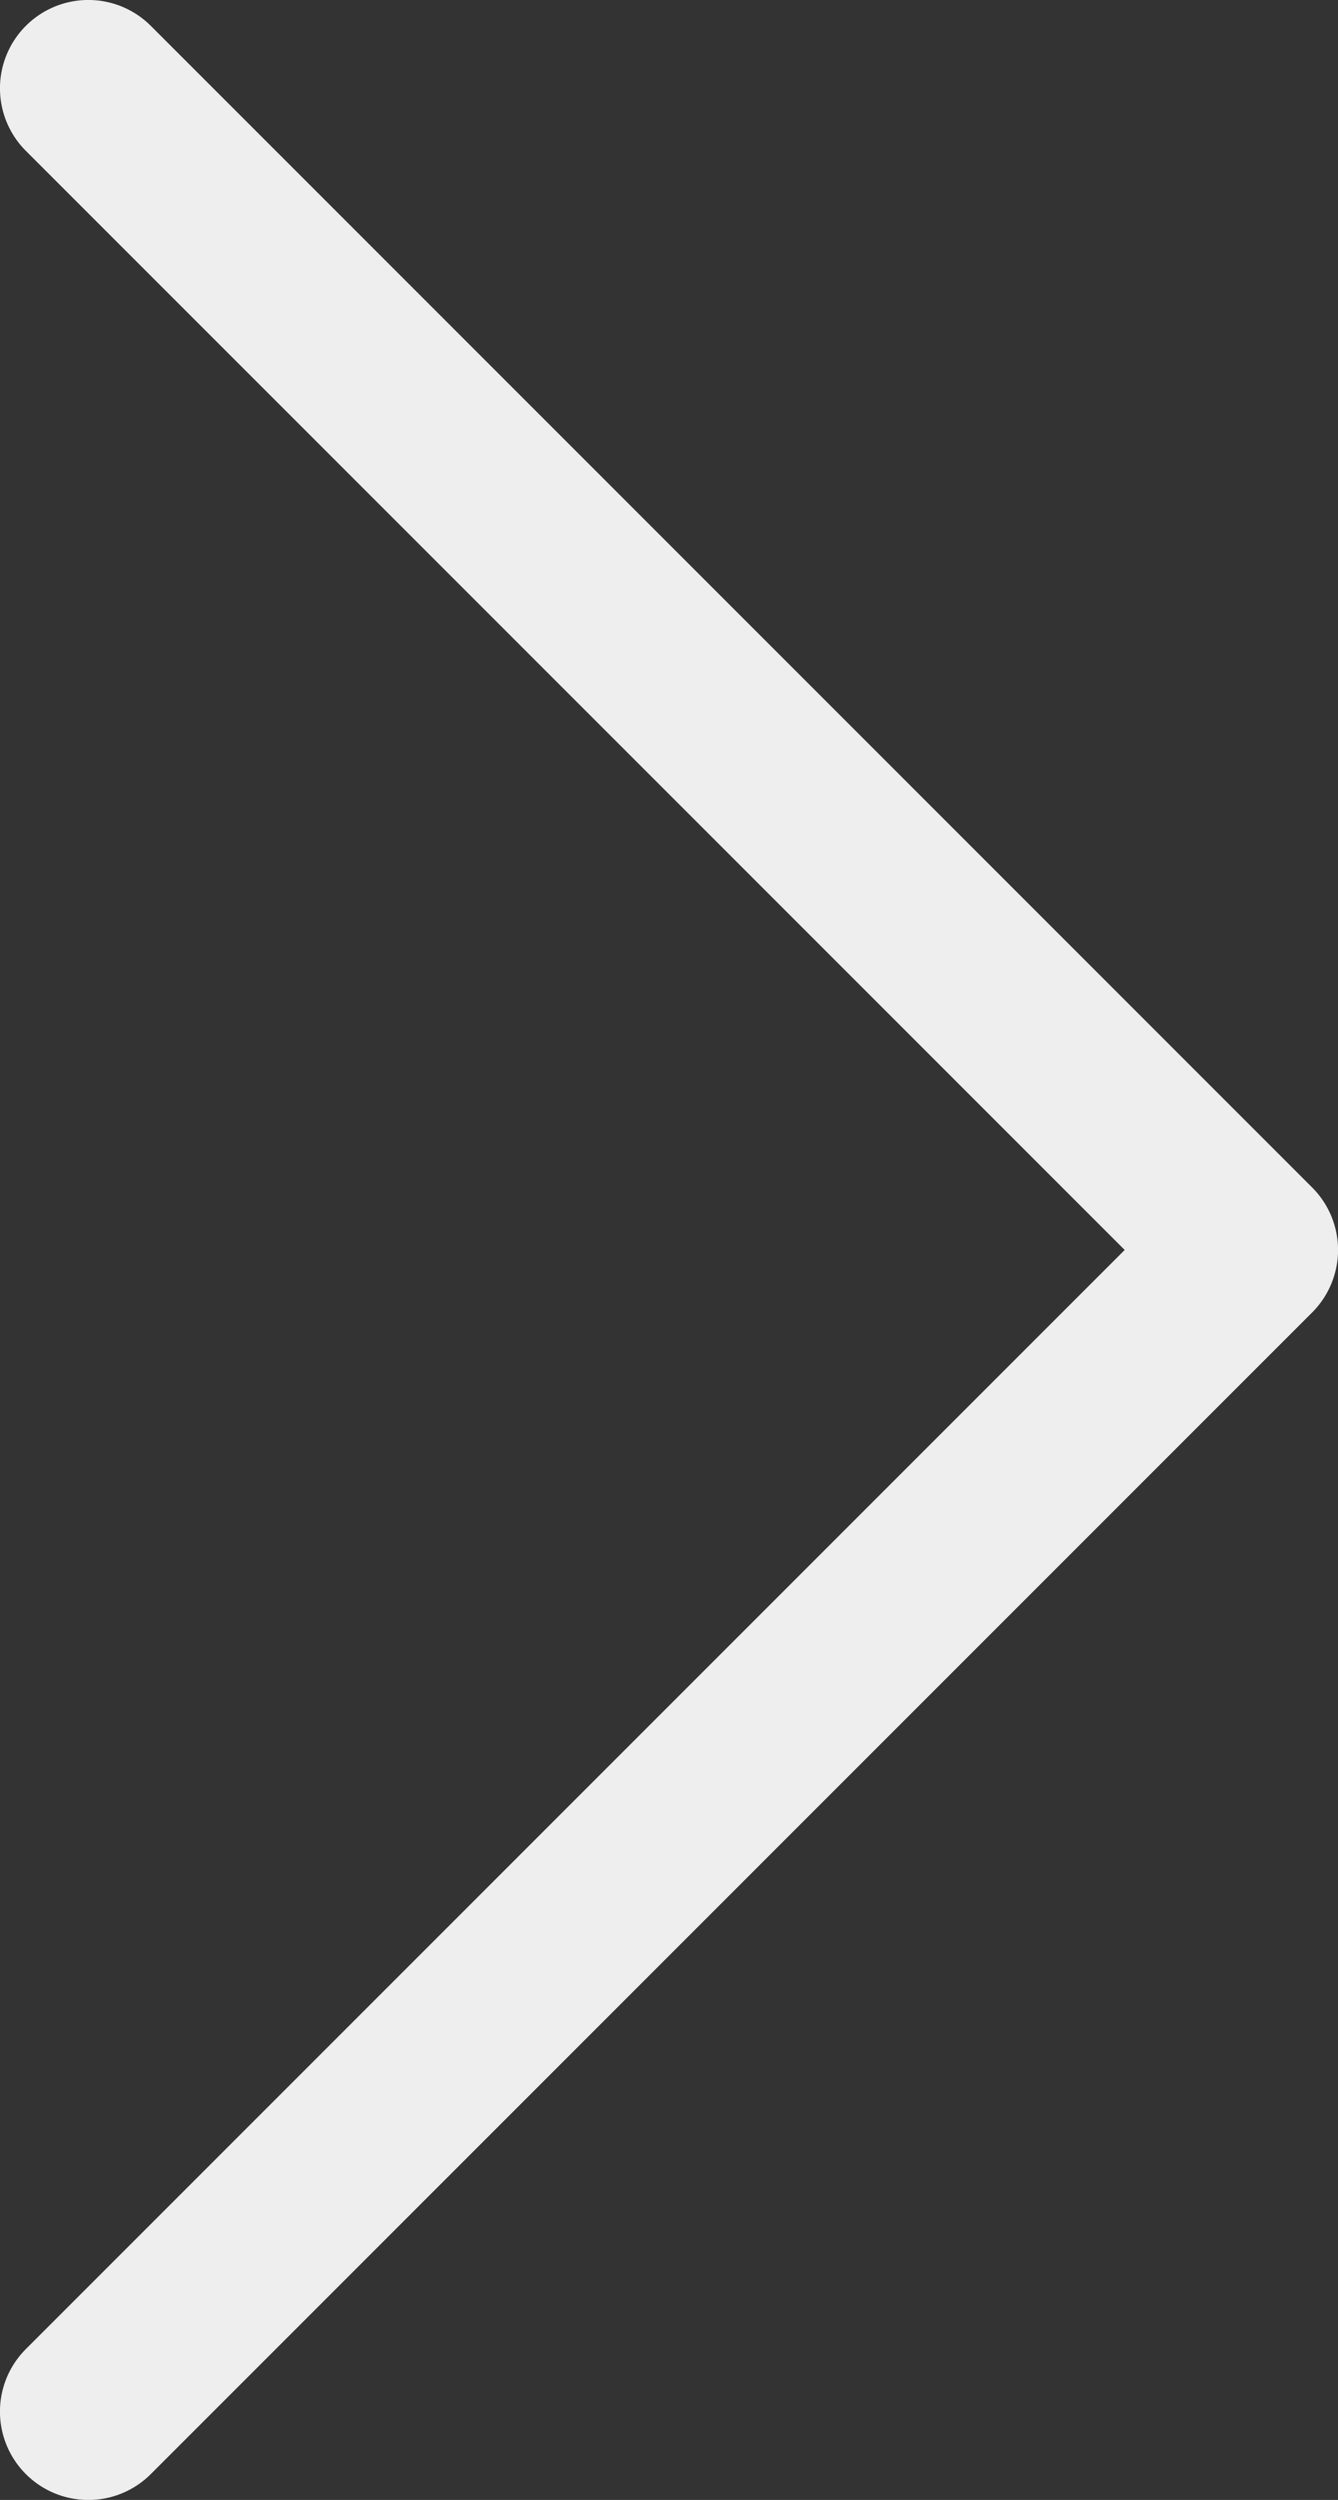 <svg xmlns="http://www.w3.org/2000/svg" viewBox="0 0 62.1 116">
  <rect x="0" y="0" width="62.1" height="116" fill="#333333" stroke="none"/>
  <defs>
    <style>
      .cls-1 {
        fill: #eee;
      }
    </style>
  </defs>
  <g id="right-arrow" transform="translate(-33.4 -6.5)">
    <path id="Path_3" data-name="Path 3" class="cls-1" d="M40.4,121.3a4.1,4.1,0,0,1-5.8,0,4.1,4.1,0,0,1,0-5.8l51-51-51-51a4.1,4.1,0,0,1,5.8-5.8L94.3,61.6a4.1,4.1,0,0,1,0,5.8Z"/>
  </g>
</svg>

